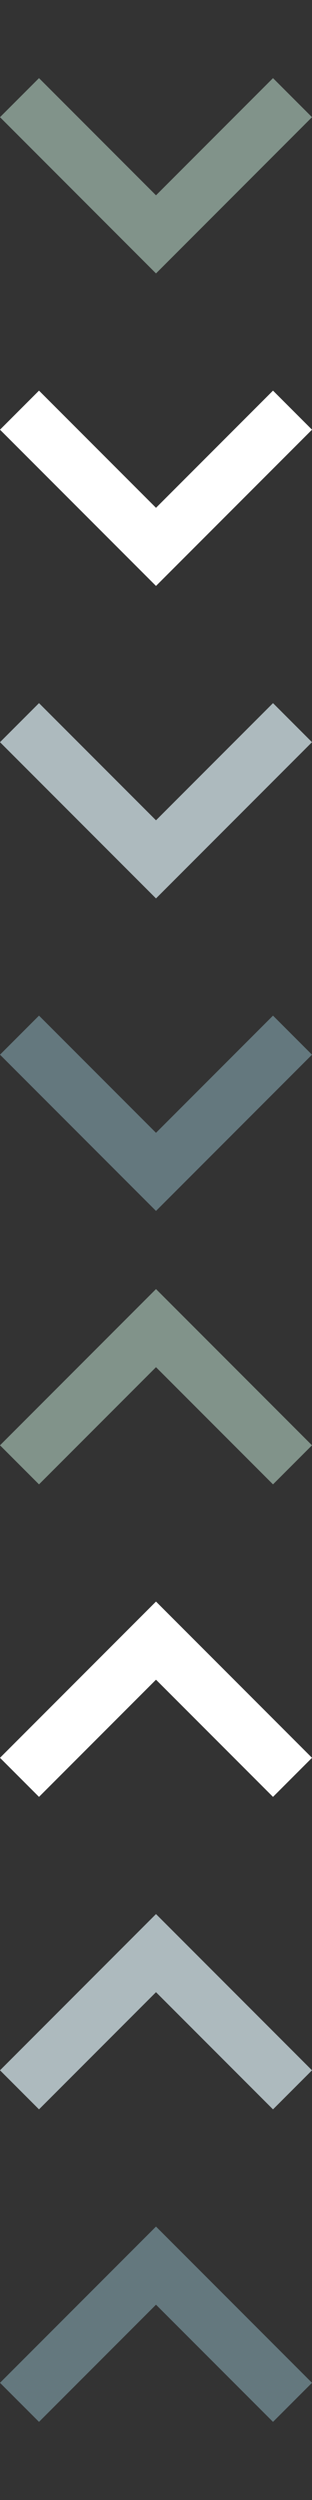 <svg xmlns="http://www.w3.org/2000/svg" xmlns:xlink="http://www.w3.org/1999/xlink" width="8" height="64">
    <rect width="100%" height="100%" fill="#333333" stroke="none"/>
    <defs>
        <symbol id="a"><path d="M0 3l1-1 3 3 3-3 1 1-4 4z"/></symbol>
        <symbol id="b"><path d="M1 6l3-3 3 3 1-1-4-4-4 4z"/></symbol>
    </defs>
    <use xlink:href="#a" x="0" y="0" fill="#81938a" />
    <use xlink:href="#a" x="0" y="8" fill="#fff" />
    <use xlink:href="#a" x="0" y="16" fill="#adbabe" />
    <use xlink:href="#a" x="0" y="24" fill="#64787e" />
    <use xlink:href="#b" x="0" y="32" fill="#81938a" />
    <use xlink:href="#b" x="0" y="40" fill="#fff" />
    <use xlink:href="#b" x="0" y="48" fill="#adbabe" />
    <use xlink:href="#b" x="0" y="56" fill="#64787e" />
</svg>
